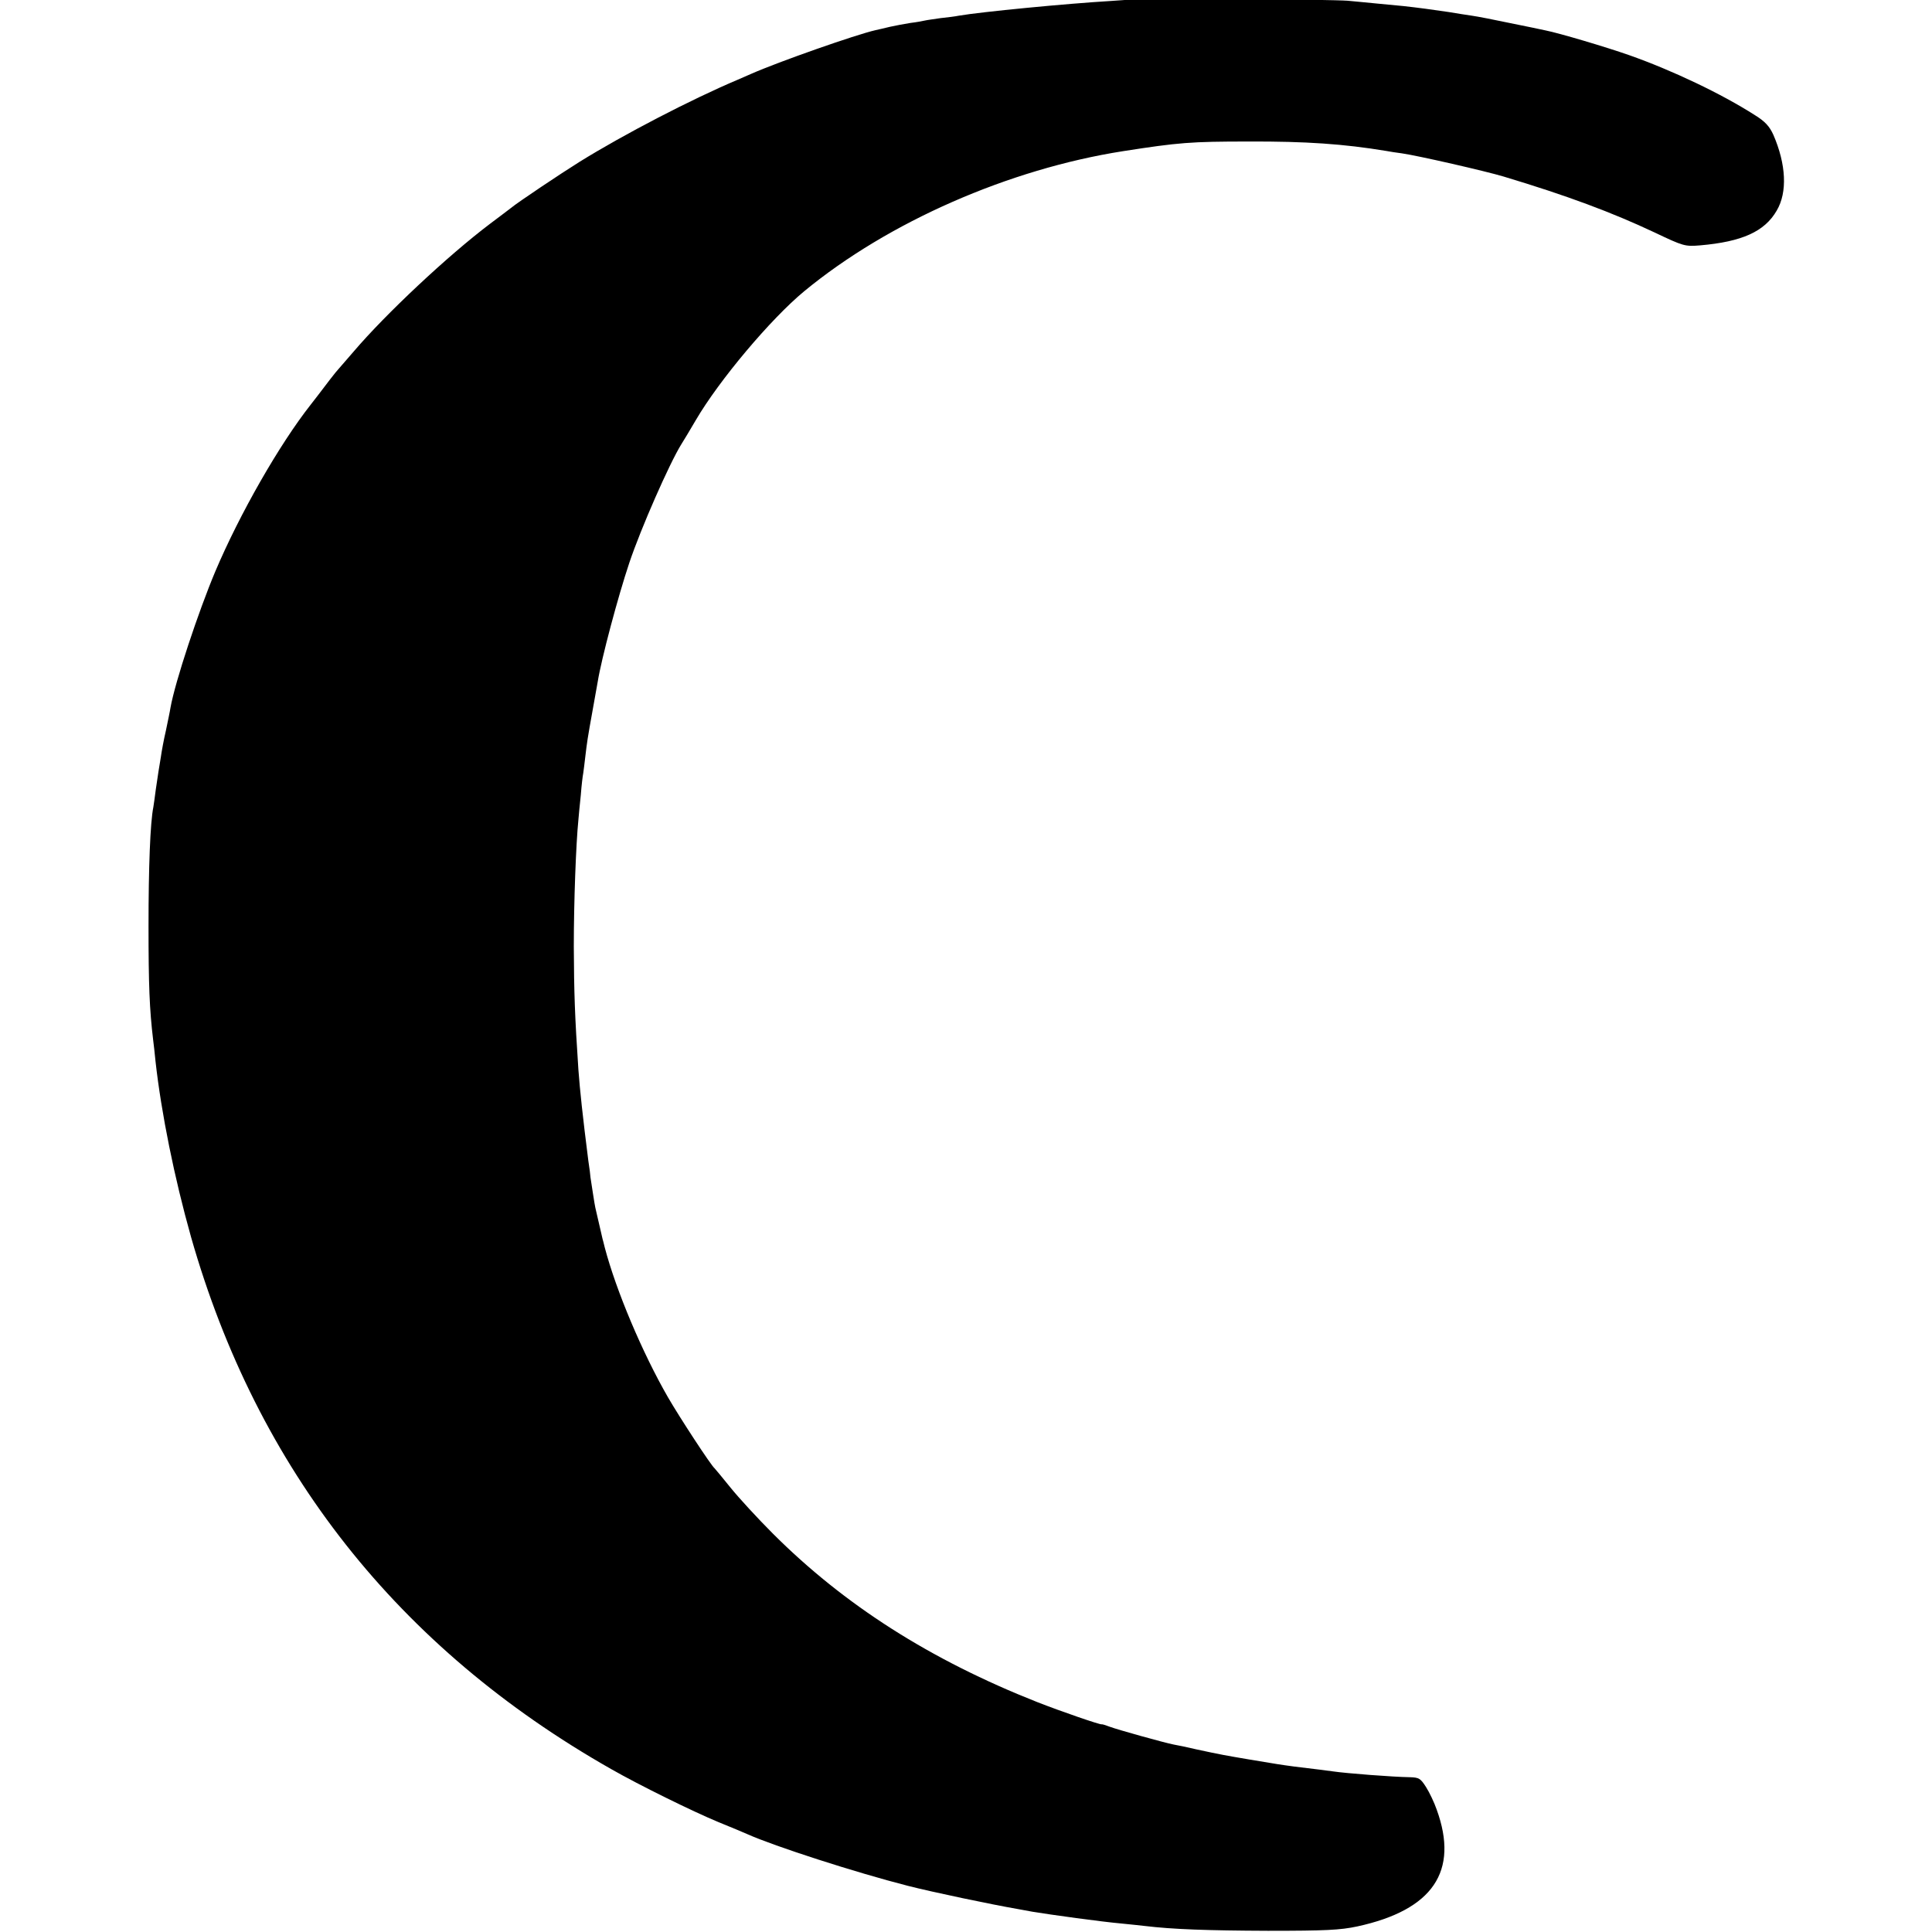 <?xml version="1.0" standalone="no"?>
<!DOCTYPE svg PUBLIC "-//W3C//DTD SVG 20010904//EN"
 "http://www.w3.org/TR/2001/REC-SVG-20010904/DTD/svg10.dtd">
<svg version="1.0" xmlns="http://www.w3.org/2000/svg"
 width="16pt" height="16pt" viewBox="0 0 16 16"
 preserveAspectRatio="xMidYMid meet">
<g transform="translate(0,16) scale(0.002,-0.002)"
fill="#000000" stroke="none">
<path d="M4718 8006 c-1 -2 -55 -6 -118 -10 -185 -11 -537 -45 -630 -61 -14
-3 -47 -7 -75 -10 -27 -4 -57 -8 -65 -10 -8 -2 -35 -7 -60 -10 -25 -4 -63 -11
-85 -16 -22 -5 -49 -12 -60 -14 -80 -18 -402 -131 -515 -181 -19 -8 -44 -19
-55 -24 -192 -81 -473 -227 -655 -340 -77 -48 -258 -169 -284 -191 -6 -5 -45
-34 -86 -65 -175 -132 -433 -374 -565 -529 -33 -38 -62 -72 -65 -75 -5 -4 -59
-74 -82 -105 -4 -5 -18 -23 -31 -40 -130 -165 -294 -452 -395 -690 -70 -166
-167 -458 -186 -565 -2 -14 -11 -56 -19 -95 -9 -38 -18 -88 -21 -110 -4 -23
-8 -50 -10 -61 -2 -12 -7 -45 -11 -74 -4 -29 -8 -62 -10 -72 -13 -64 -20 -249
-20 -493 0 -244 4 -344 19 -470 2 -16 7 -57 10 -90 24 -215 78 -482 147 -727
274 -962 857 -1702 1739 -2203 119 -68 339 -176 445 -220 50 -20 104 -43 120
-50 112 -50 446 -158 665 -214 102 -26 345 -77 455 -96 22 -4 49 -9 60 -11 72
-12 289 -42 370 -49 33 -3 76 -8 95 -10 117 -14 258 -19 510 -20 239 0 299 3
370 18 313 68 422 228 329 484 -10 29 -30 71 -44 93 -23 36 -29 40 -68 41 -69
1 -263 16 -317 24 -24 3 -65 9 -160 20 -25 3 -56 8 -70 10 -14 2 -65 11 -115
19 -100 17 -118 20 -220 42 -38 9 -81 18 -94 20 -41 8 -234 62 -266 74 -16 6
-31 11 -33 10 -5 -3 -170 54 -267 92 -443 175 -799 402 -1095 698 -63 63 -142
149 -175 190 -33 41 -63 77 -66 80 -15 12 -145 211 -193 294 -106 184 -215
442 -262 621 -4 17 -8 32 -9 35 -1 3 -7 32 -15 65 -8 33 -14 62 -15 65 -2 6
-18 112 -20 125 0 6 -4 37 -9 70 -23 181 -35 293 -41 376 -15 225 -18 317 -19
509 0 186 9 426 19 525 1 17 6 63 10 103 3 41 8 81 10 90 1 9 6 42 9 72 7 58
8 68 31 195 8 44 17 95 20 112 15 94 84 353 131 493 48 143 166 411 215 490 9
14 36 59 60 100 97 166 311 420 449 534 348 287 848 506 1320 580 231 36 281
40 520 40 237 1 395 -10 570 -39 14 -3 43 -7 65 -10 69 -10 348 -74 421 -96
263 -79 450 -149 624 -231 122 -58 127 -59 190 -54 173 15 267 57 317 144 45
76 39 192 -14 314 -16 35 -34 55 -76 81 -139 89 -343 186 -522 249 -94 33
-289 91 -345 102 -14 3 -79 17 -145 30 -66 14 -138 28 -160 31 -22 3 -65 10
-95 15 -59 9 -134 19 -190 25 -19 2 -66 6 -105 10 -38 4 -95 9 -125 12 -63 5
-856 13 -862 9z"/>
</g>
</svg>
